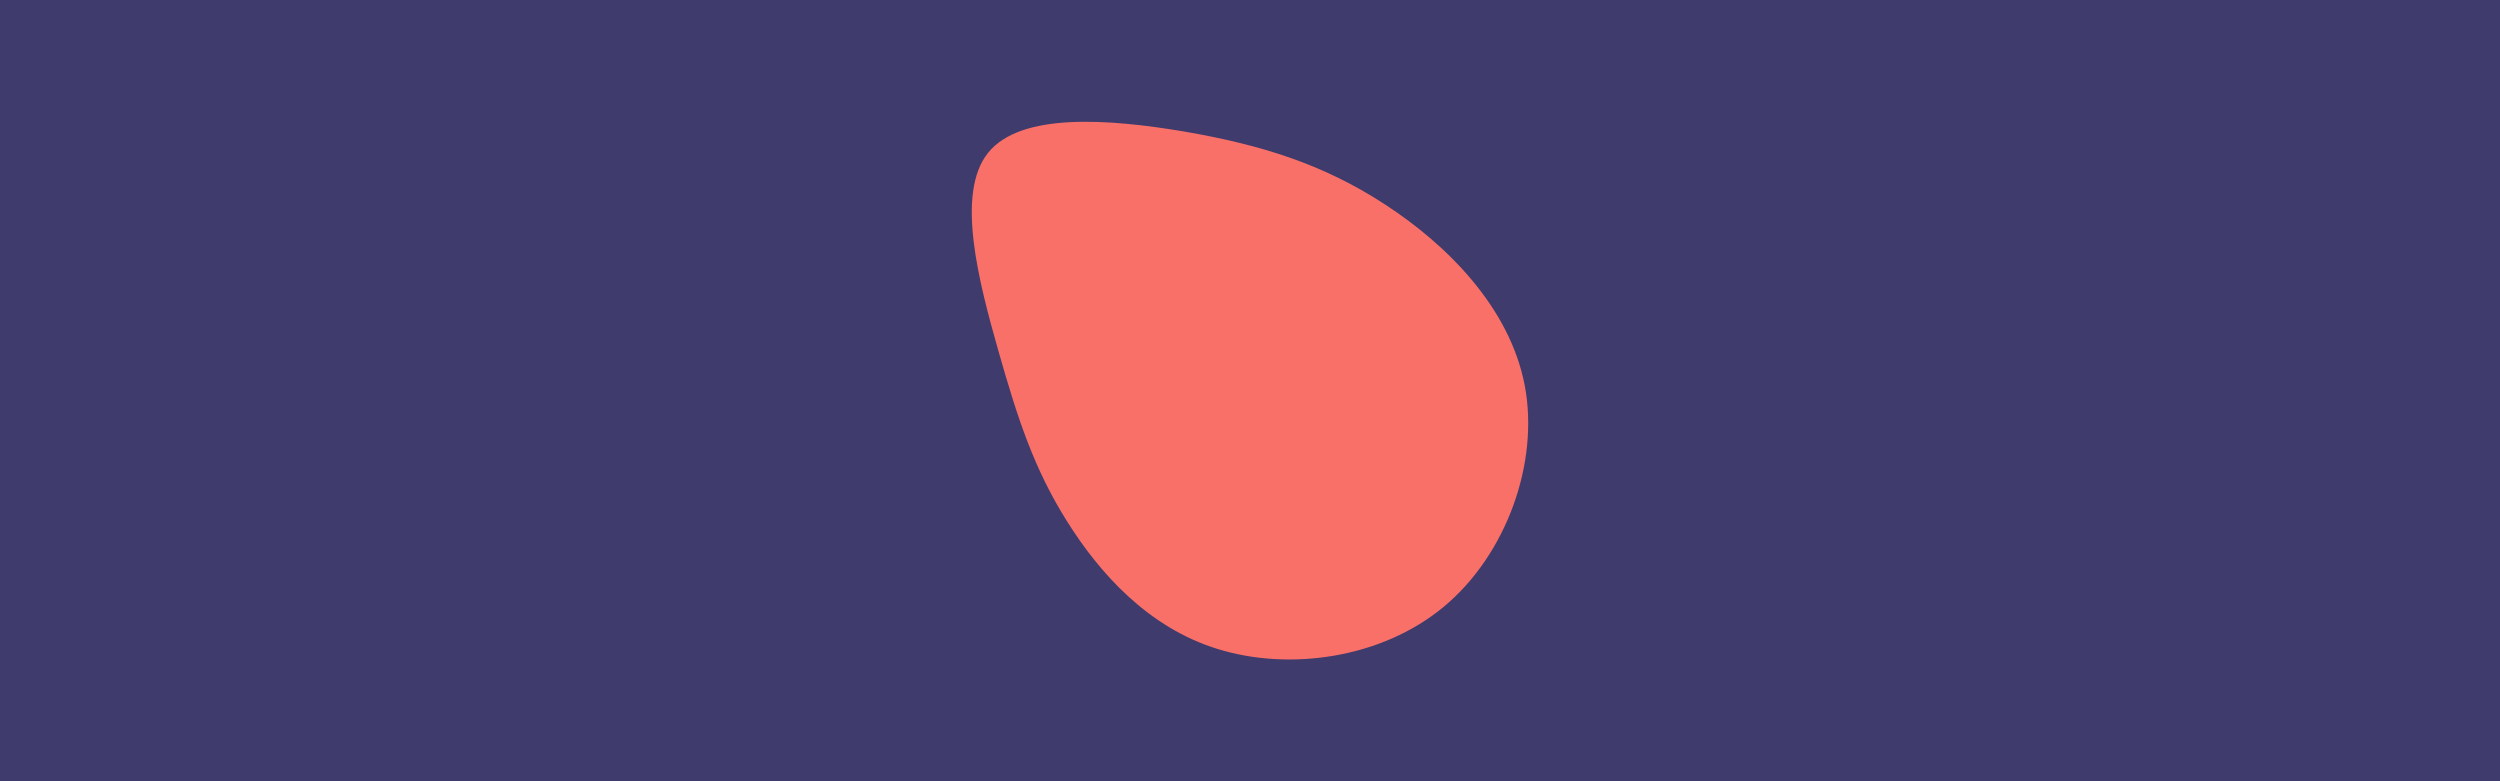 <svg id="visual" viewBox="0 0 960 300" width="960" height="300" xmlns="http://www.w3.org/2000/svg" xmlns:xlink="http://www.w3.org/1999/xlink" version="1.1"><rect x="0" y="0" width="960" height="300" fill="#3F3B6C"></rect><g transform="translate(459.781 142.235)"><path d="M72.1 -63.7C96.1 -48.1 120 -24 125.7 5.7C131.4 35.4 118.7 70.7 94.7 90.7C70.7 110.7 35.4 115.4 8.2 107.1C-18.9 98.9 -37.7 77.7 -50.2 57.7C-62.7 37.7 -68.9 18.9 -76.4 -7.5C-83.9 -33.9 -92.9 -67.9 -80.4 -83.5C-67.9 -99.2 -33.9 -96.6 -4.9 -91.7C24 -86.7 48.1 -79.4 72.1 -63.7" fill="#F97068"></path></g></svg>